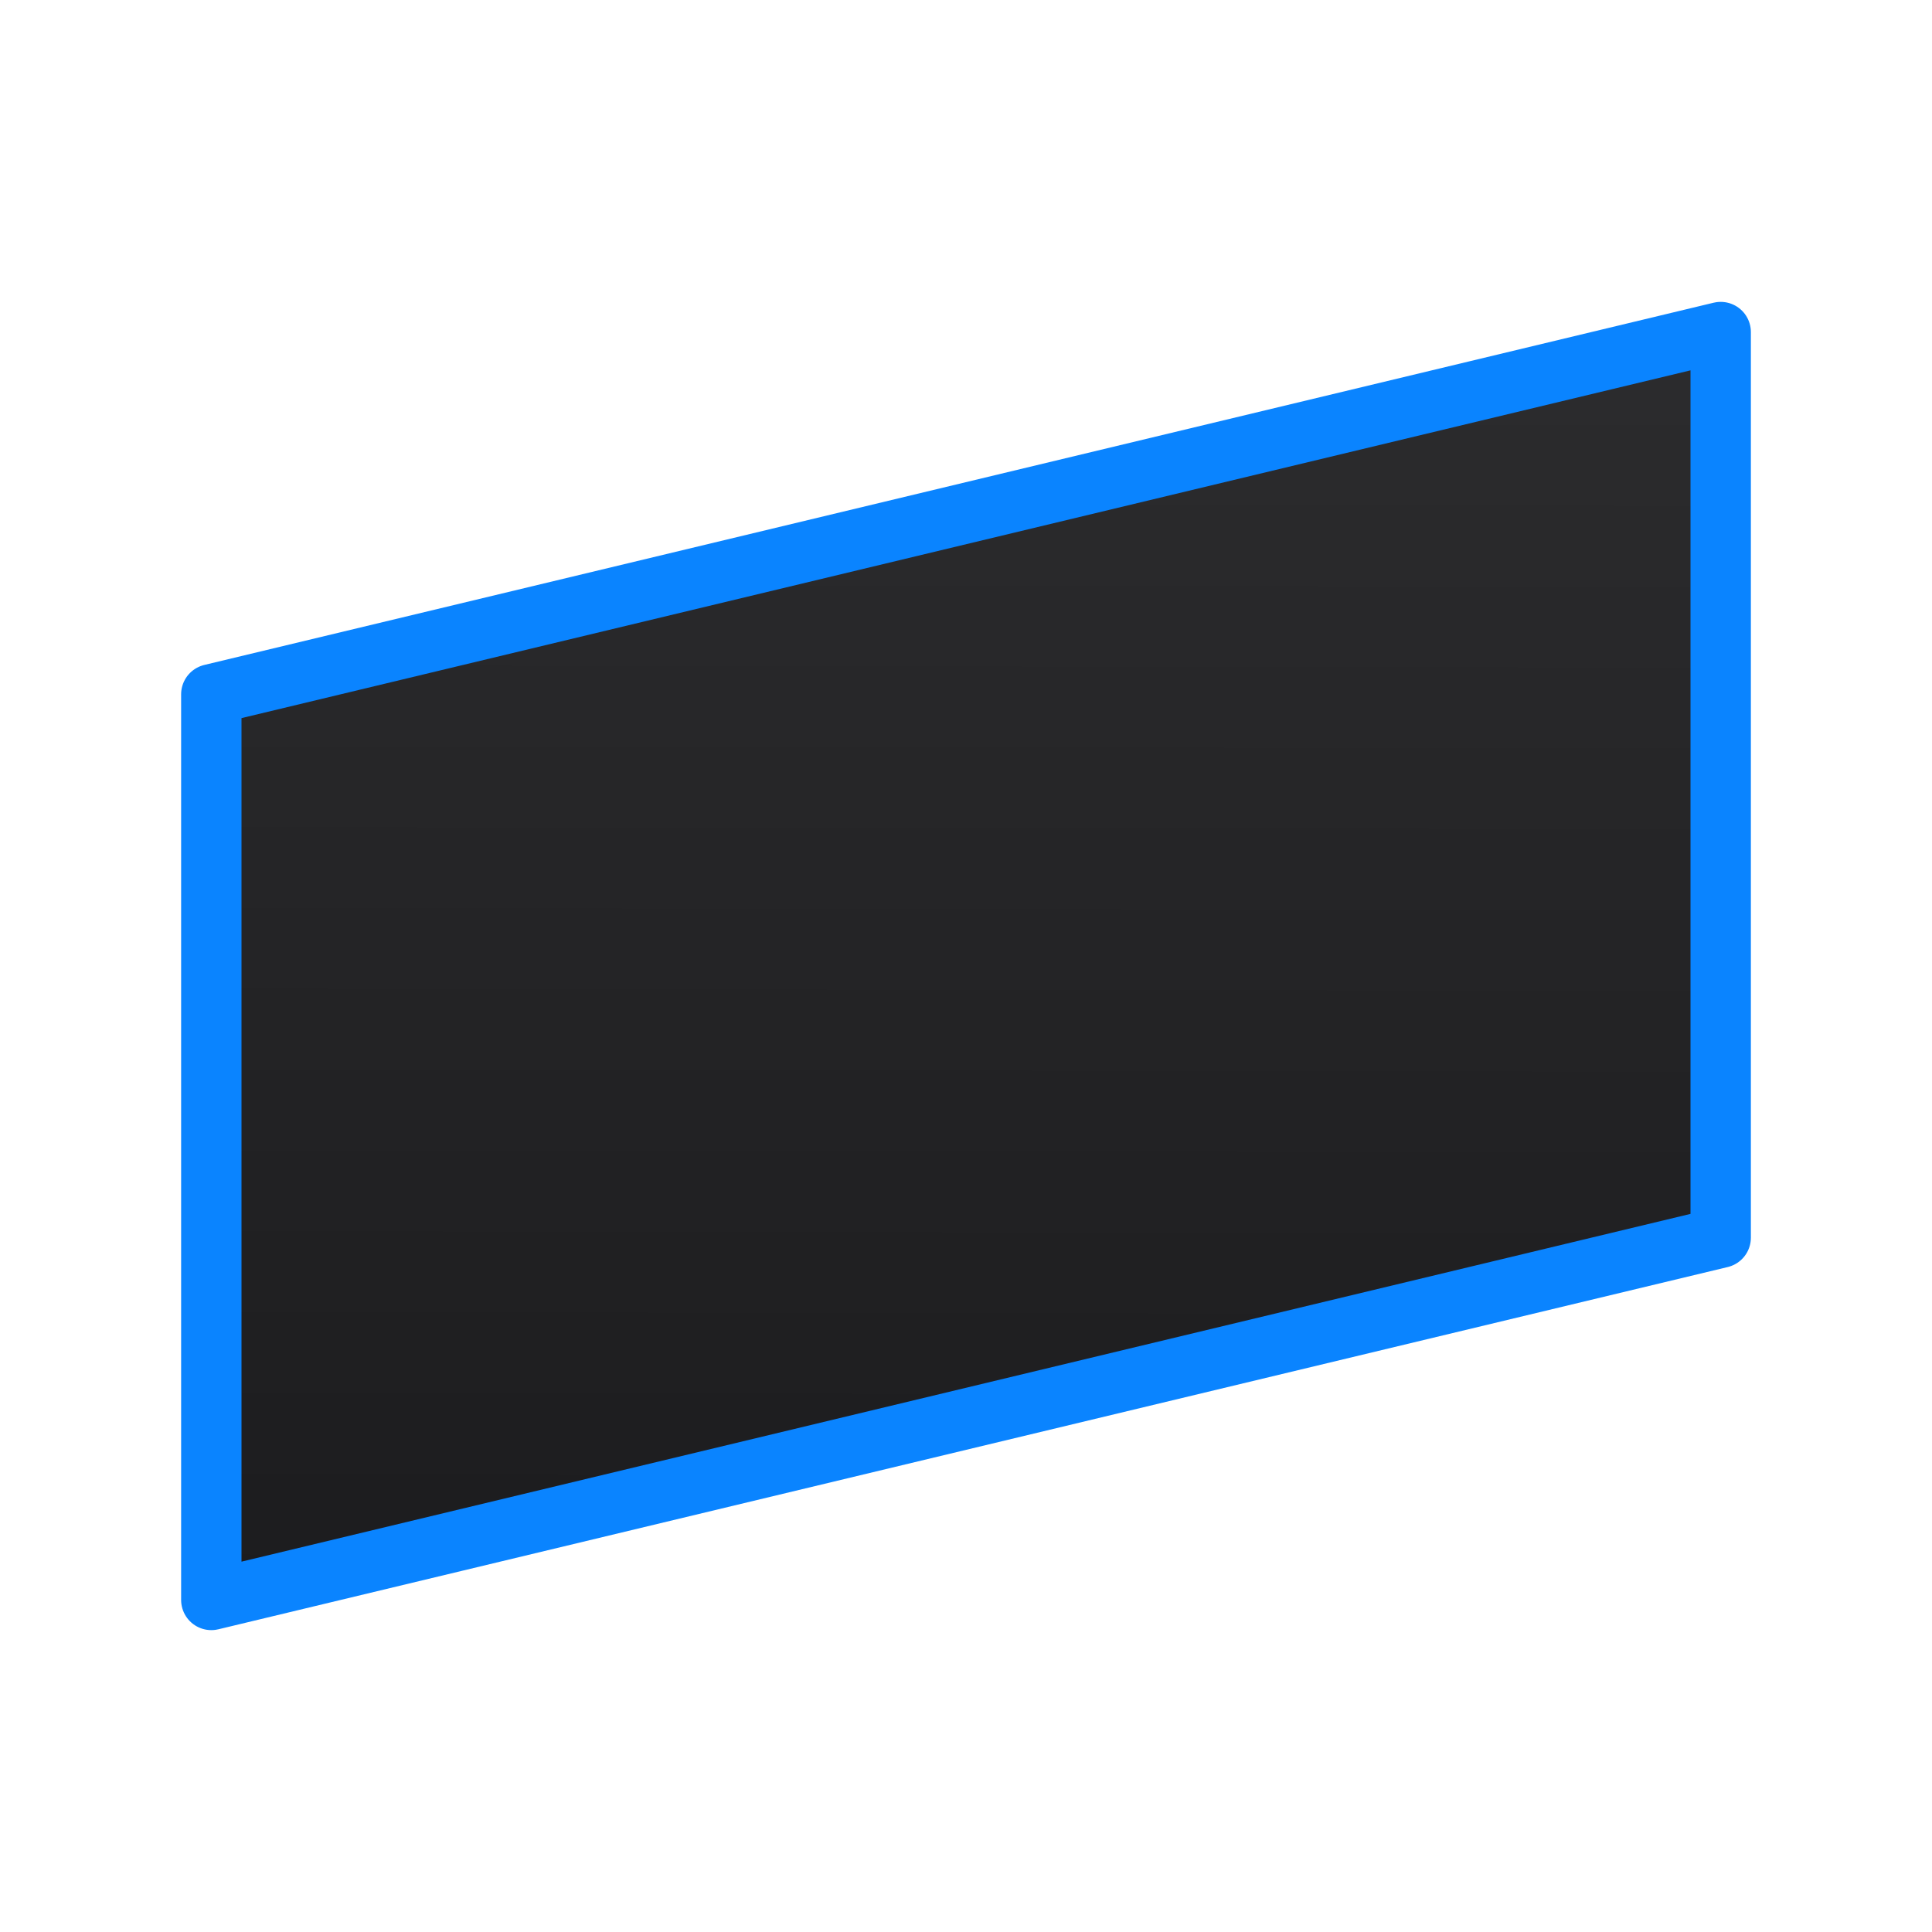 <svg viewBox="0 0 32 32" xmlns="http://www.w3.org/2000/svg" xmlns:xlink="http://www.w3.org/1999/xlink"><linearGradient id="a" gradientTransform="matrix(-1 0 0 1 32 0)" gradientUnits="userSpaceOnUse" x1="13.169" x2="13.136" y1="26.441" y2="5.017"><stop offset="0" stop-color="#1c1c1e"/><stop offset="1" stop-color="#2c2c2e"/></linearGradient><path d="m28.5 5.5v15l-25 6v-15z" fill="url(#a)" stroke="#0a84ff" stroke-linecap="round" stroke-linejoin="round" stroke-width="1"/></svg>
